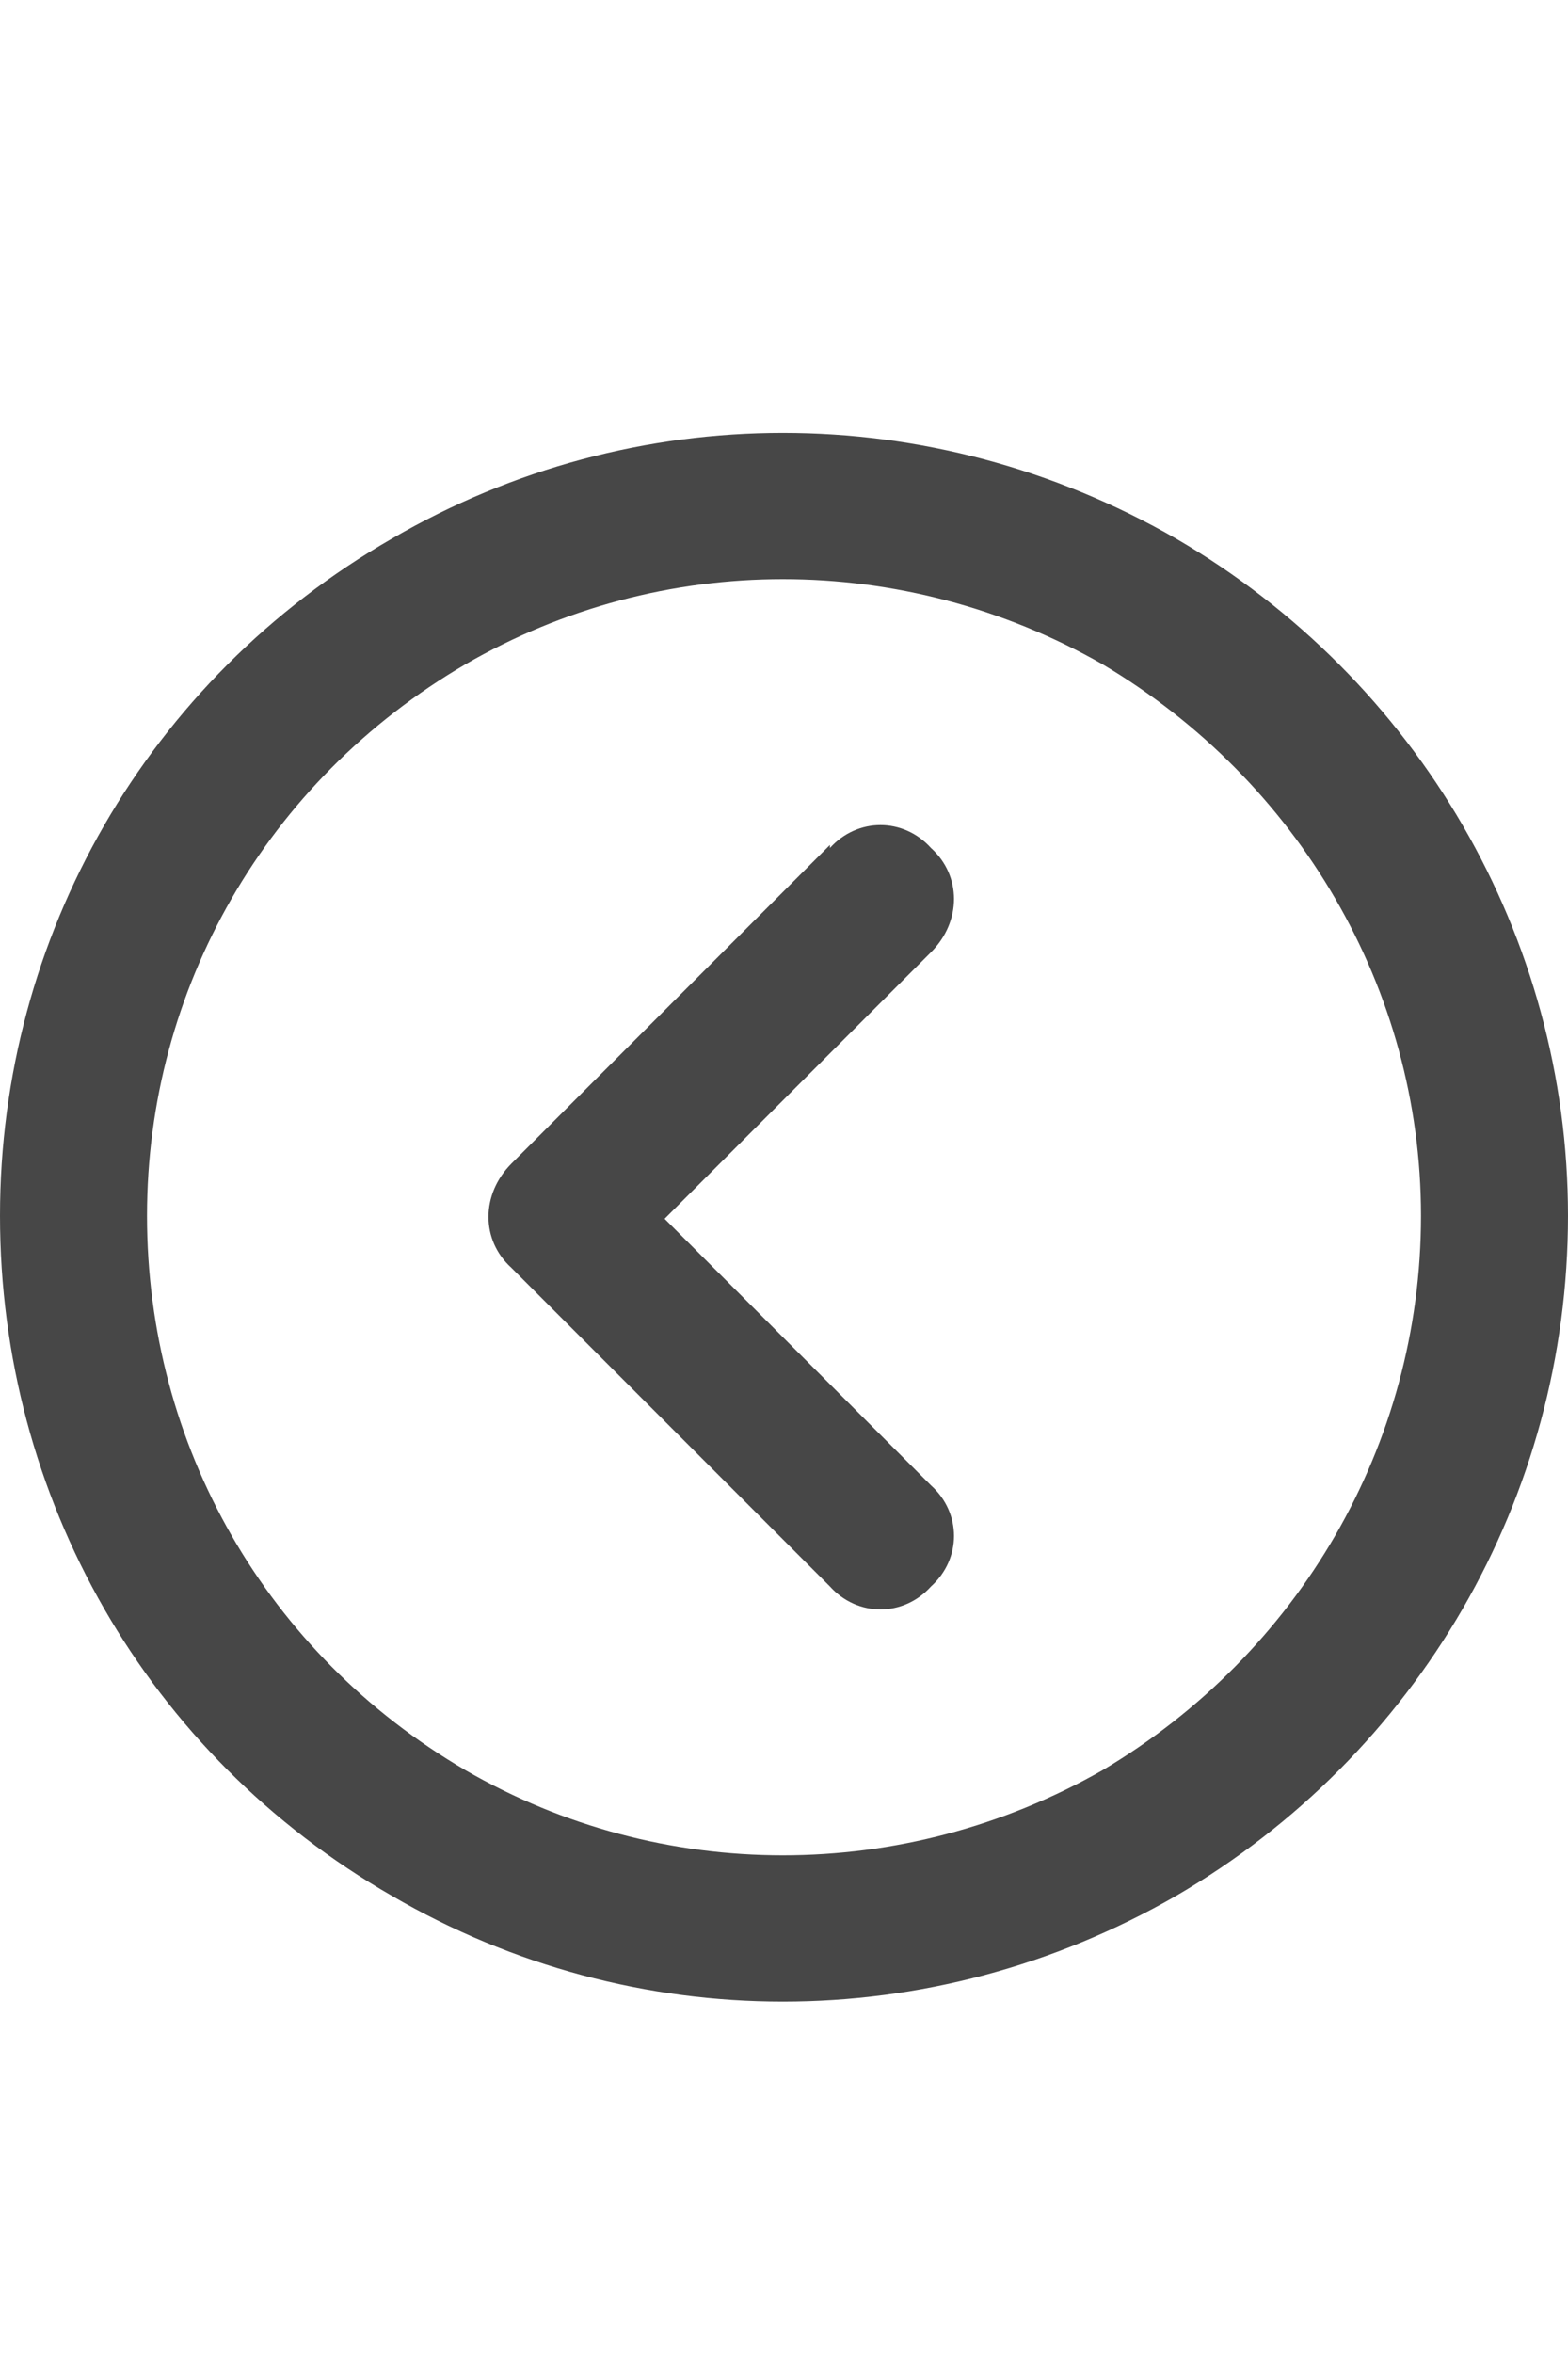 <svg width="20" height="30" viewBox="0 0 20 30" fill="none" xmlns="http://www.w3.org/2000/svg">
<g id="label-paired / lg / circle-chevron-left-lg / bold" clip-path="url(#clip0_2556_17343)">
<path id="icon" d="M1.875 15.5C1.875 18.43 3.398 21.086 5.938 22.57C8.438 24.016 11.523 24.016 14.062 22.57C16.562 21.086 18.125 18.43 18.125 15.5C18.125 12.609 16.562 9.953 14.062 8.469C11.523 7.023 8.438 7.023 5.938 8.469C3.398 9.953 1.875 12.609 1.875 15.5ZM20 15.5C20 19.094 18.086 22.375 15 24.172C11.875 25.969 8.086 25.969 5 24.172C1.875 22.375 0 19.094 0 15.5C0 11.945 1.875 8.664 5 6.867C8.086 5.07 11.875 5.07 15 6.867C18.086 8.664 20 11.945 20 15.5ZM10.586 10.773V10.812C10.938 10.422 11.523 10.422 11.875 10.812C12.266 11.164 12.266 11.75 11.875 12.141L8.477 15.539L11.875 18.938C12.266 19.289 12.266 19.875 11.875 20.227C11.523 20.617 10.938 20.617 10.586 20.227L6.523 16.164C6.133 15.812 6.133 15.227 6.523 14.836L10.586 10.773Z" fill="black" fill-opacity="0.72"/>
</g>
<defs>
<clipPath id="clip0_2556_17343">
<rect width="20" height="30" fill="white"/>
</clipPath>
</defs>
</svg>
